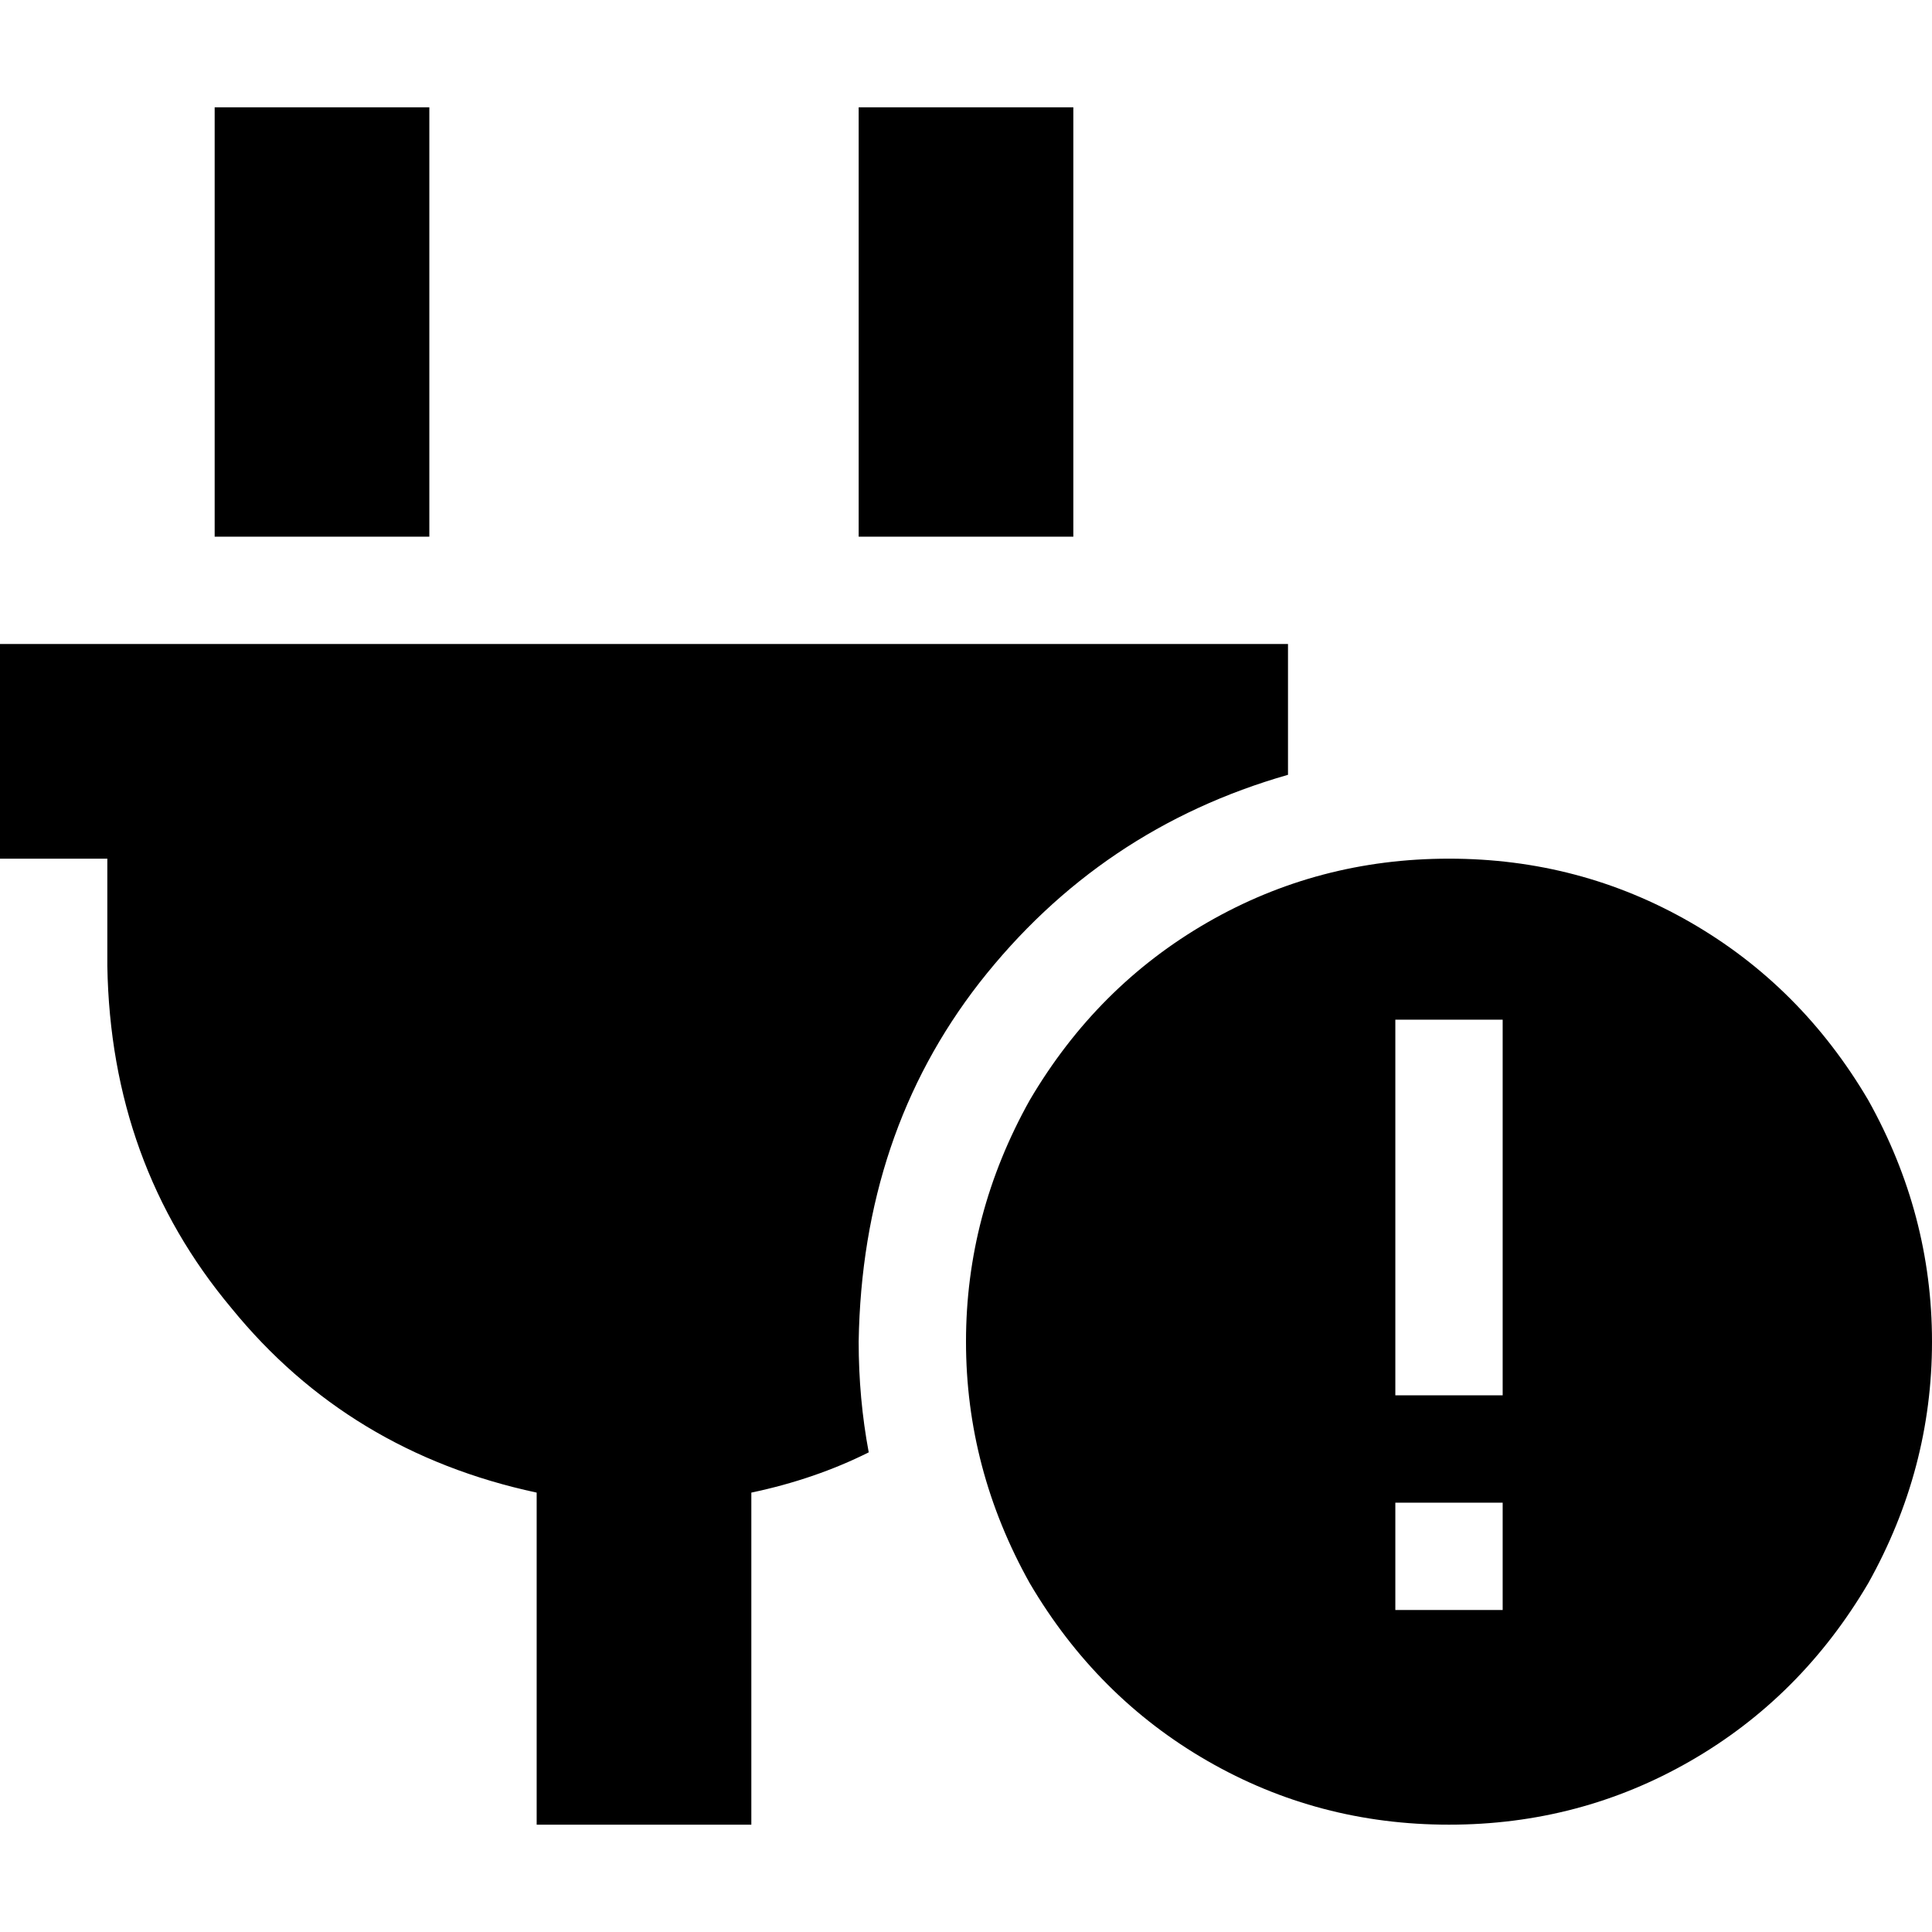 <svg xmlns="http://www.w3.org/2000/svg" viewBox="0 0 512 512">
  <path d="M 113.778 28.444 L 56.889 28.444 L 113.778 28.444 L 56.889 28.444 L 56.889 56.889 L 56.889 56.889 L 56.889 142.222 L 56.889 142.222 L 113.778 142.222 L 113.778 142.222 L 113.778 56.889 L 113.778 56.889 L 113.778 28.444 L 113.778 28.444 Z M 284.444 28.444 L 227.556 28.444 L 284.444 28.444 L 227.556 28.444 L 227.556 56.889 L 227.556 56.889 L 227.556 142.222 L 227.556 142.222 L 284.444 142.222 L 284.444 142.222 L 284.444 56.889 L 284.444 56.889 L 284.444 28.444 L 284.444 28.444 Z M 28.444 170.667 L 0 170.667 L 28.444 170.667 L 0 170.667 L 0 227.556 L 0 227.556 L 28.444 227.556 L 28.444 227.556 L 28.444 256 L 28.444 256 Q 29.333 308.444 61.333 346.667 Q 92.444 384.889 142.222 395.556 L 142.222 483.556 L 142.222 483.556 L 199.111 483.556 L 199.111 483.556 L 199.111 395.556 L 199.111 395.556 Q 216 392 230.222 384.889 Q 227.556 370.667 227.556 355.556 Q 228.444 300.444 259.556 260.444 Q 291.556 219.556 341.333 205.333 L 341.333 170.667 L 341.333 170.667 L 312.889 170.667 L 28.444 170.667 Z M 384 483.556 Q 418.667 483.556 448 466.667 L 448 466.667 L 448 466.667 Q 477.333 449.778 495.111 419.556 Q 512 389.333 512 355.556 Q 512 321.778 495.111 291.556 Q 477.333 261.333 448 244.444 Q 418.667 227.556 384 227.556 Q 349.333 227.556 320 244.444 Q 290.667 261.333 272.889 291.556 Q 256 321.778 256 355.556 Q 256 389.333 272.889 419.556 Q 290.667 449.778 320 466.667 Q 349.333 483.556 384 483.556 L 384 483.556 Z M 398.222 426.667 L 369.778 426.667 L 398.222 426.667 L 369.778 426.667 L 369.778 398.222 L 369.778 398.222 L 398.222 398.222 L 398.222 398.222 L 398.222 426.667 L 398.222 426.667 Z M 398.222 270.222 L 398.222 284.444 L 398.222 270.222 L 398.222 284.444 L 398.222 355.556 L 398.222 355.556 L 398.222 369.778 L 398.222 369.778 L 369.778 369.778 L 369.778 369.778 L 369.778 355.556 L 369.778 355.556 L 369.778 284.444 L 369.778 284.444 L 369.778 270.222 L 369.778 270.222 L 398.222 270.222 L 398.222 270.222 Z" />
</svg>